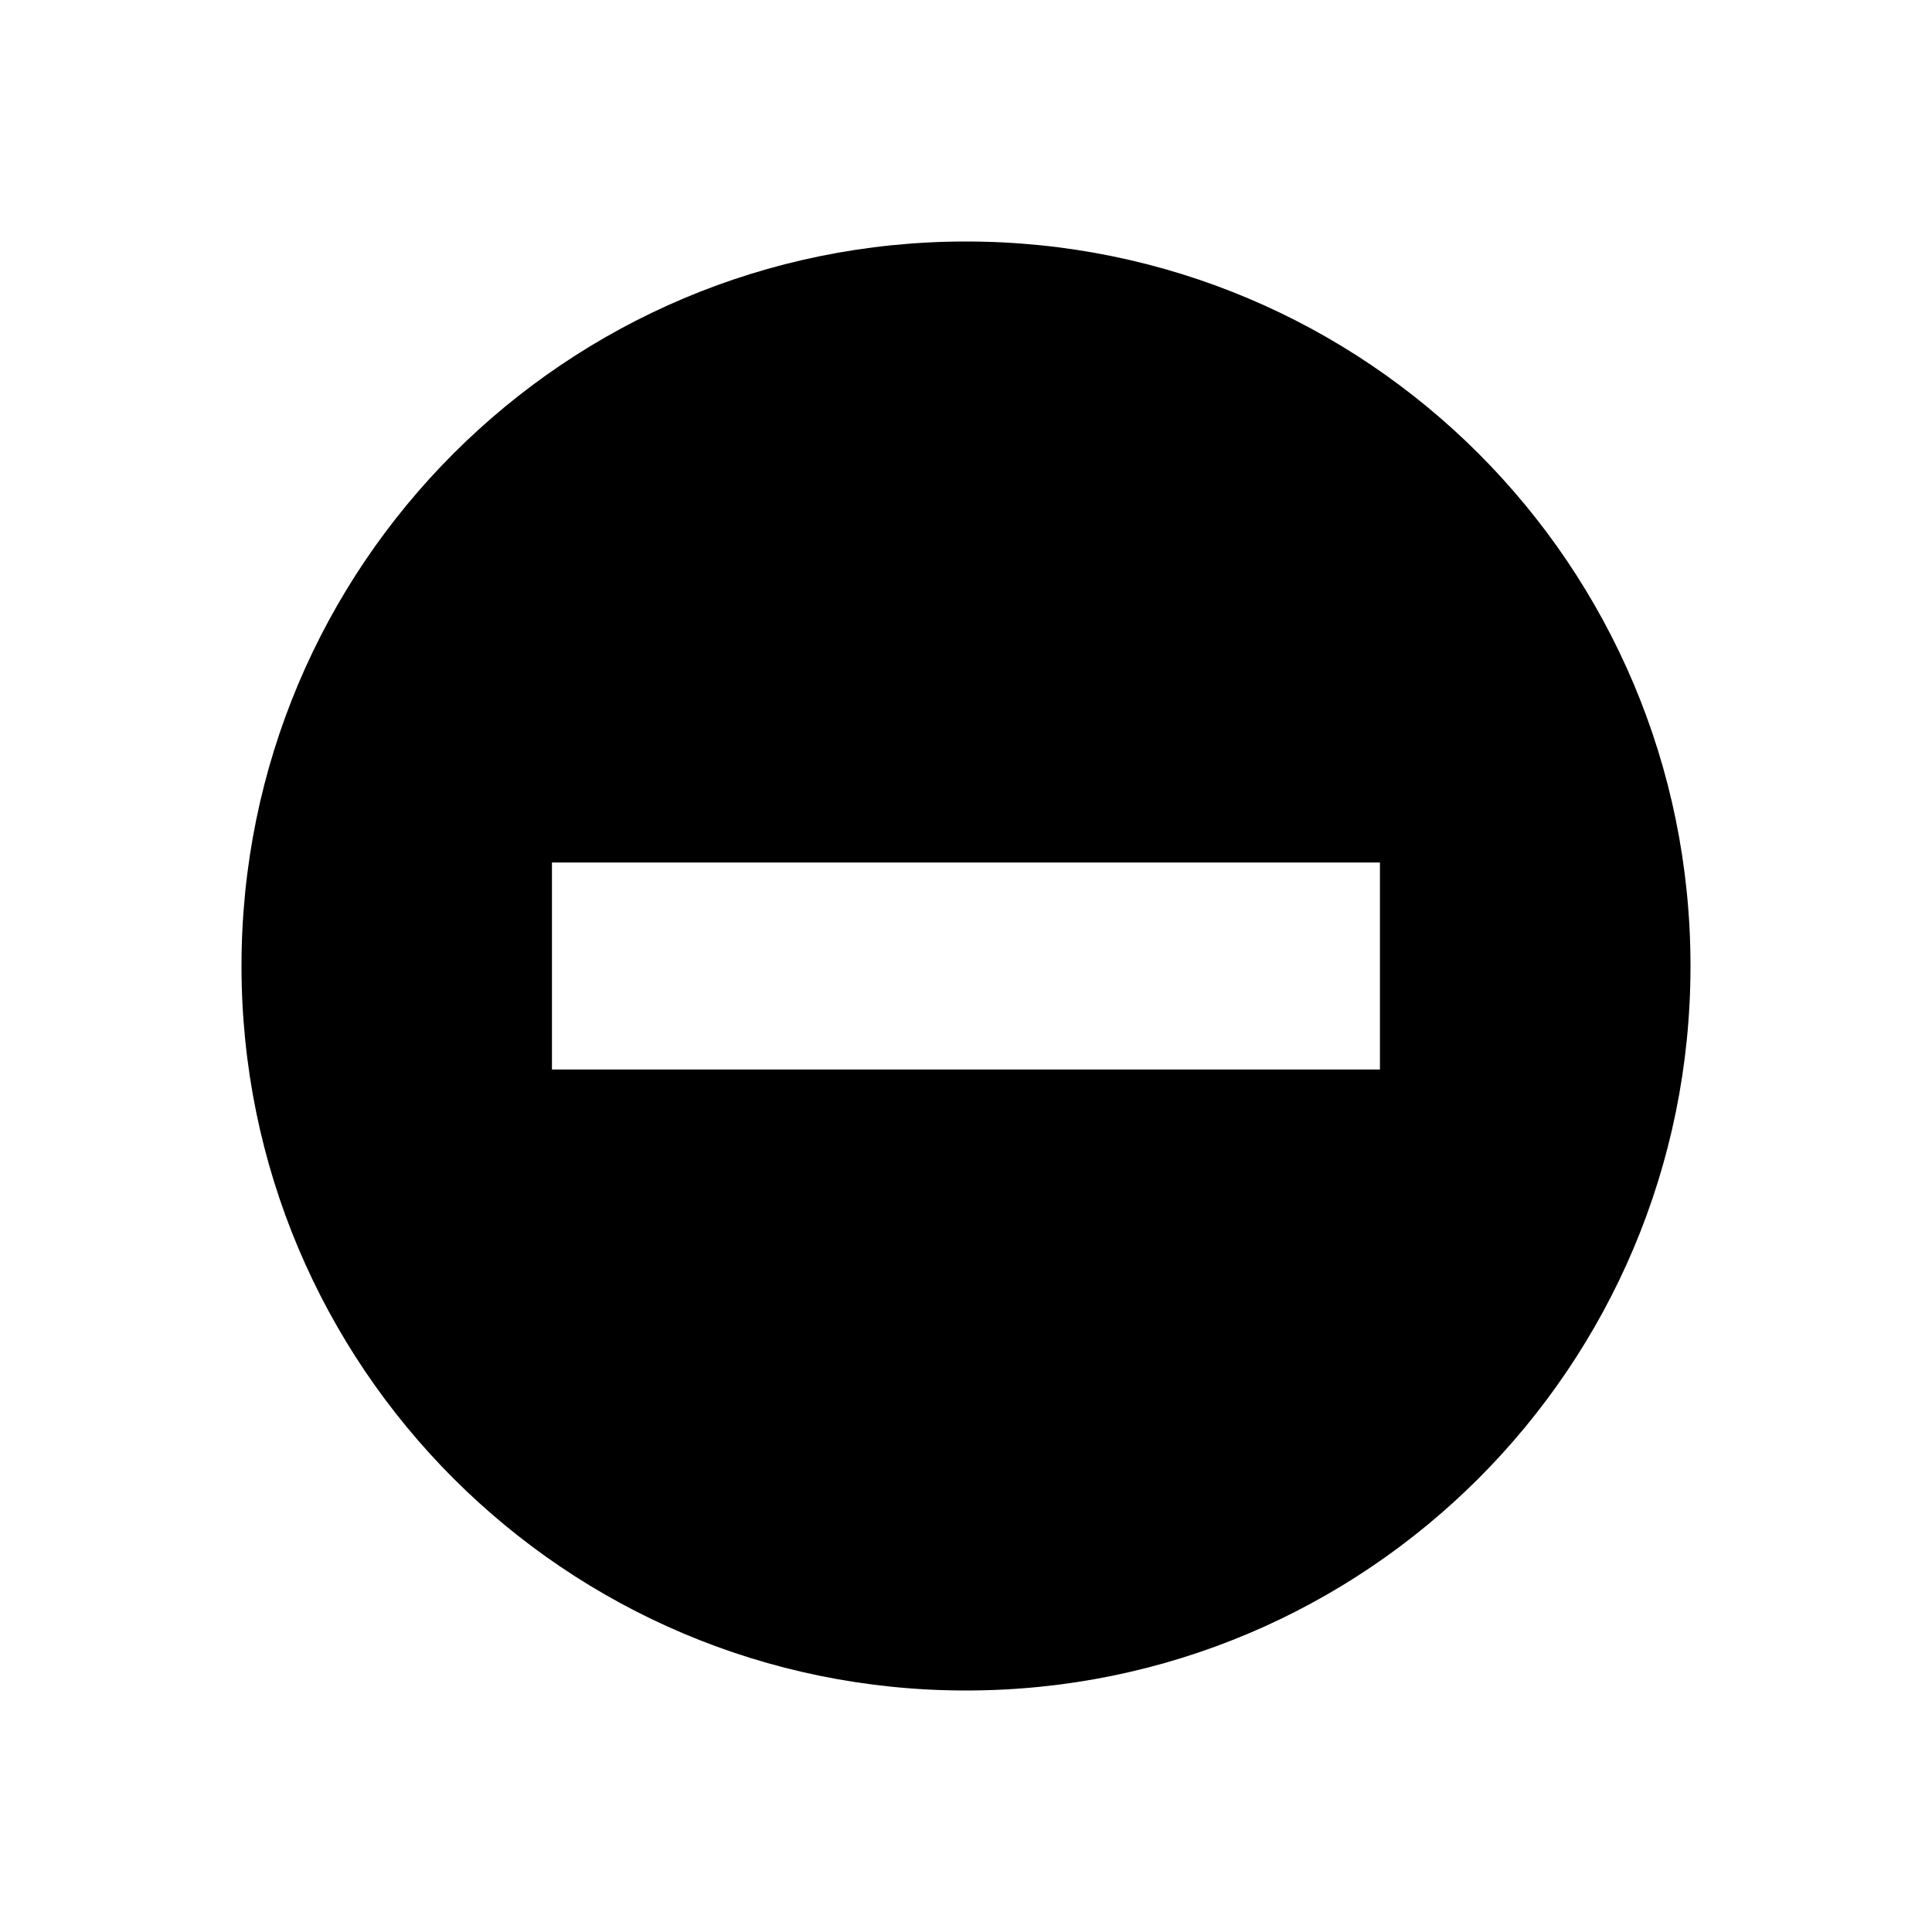 <?xml version="1.0" encoding="UTF-8"?>
<!-- Licensed under the Creative Commons Attribution-Share Alike 3.0 United States License (http://creativecommons.org/licenses/by-sa/3.0/) -->
<svg xmlns="http://www.w3.org/2000/svg" version="1.1" viewBox="0 0 16 16">
 <path d="m8 2c-3.318 0-6 2.682-6 6 0 3.318 2.682 6 6 6s6-2.682 6-6-2.682-6-6-6zm-3.429 5.143h6.857v1.714h-6.857z" class="filled"/>
</svg>
